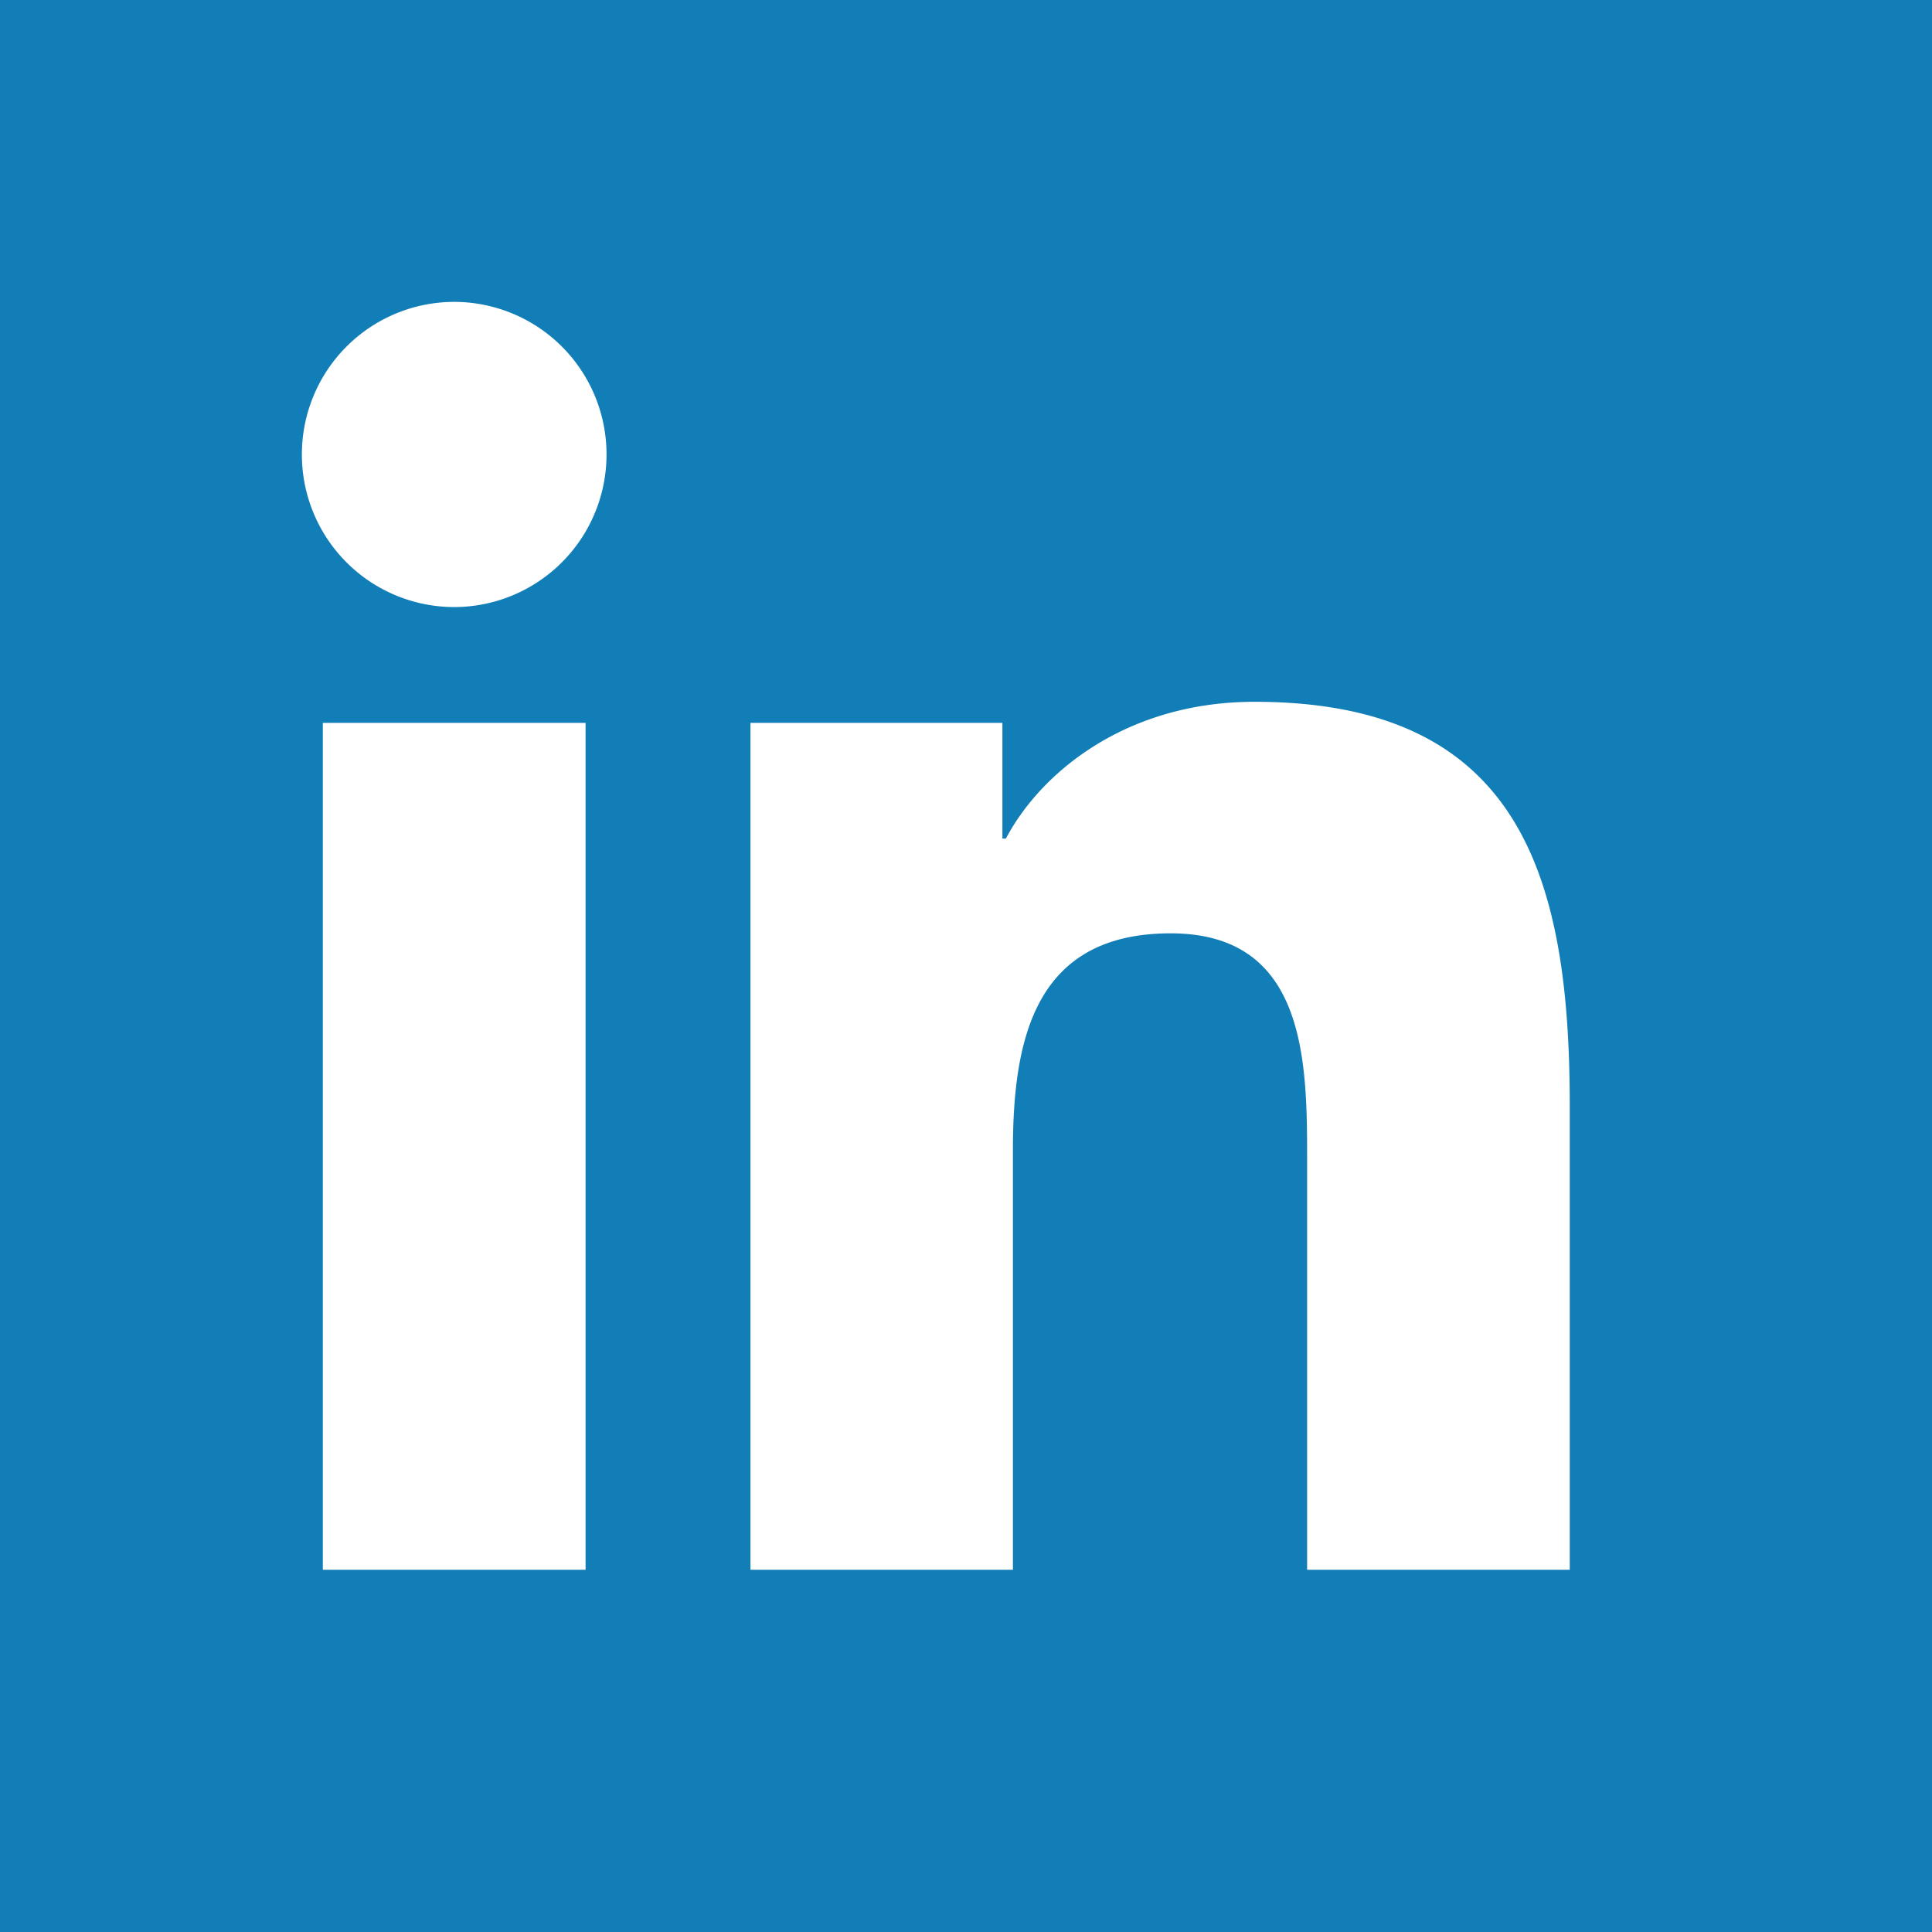 <svg xmlns="http://www.w3.org/2000/svg" fill="none" viewBox="0 0 32 32" height="1em" width="1em" class="plasmic-default__svg plasmic_funus_all__MB227 PlasmicUtilSocialIcons_svg___7C9L__OjLF2" role="img"><path d="M32 0H0v32h32V0z" fill="#117EB8"></path><path fill-rule="evenodd" clip-rule="evenodd" d="M5.347 11.973h4.352V26H5.347V11.973zM7.524 5a2.526 2.526 0 012.522 2.527 2.527 2.527 0 01-2.522 2.528A2.526 2.526 0 015 7.527 2.526 2.526 0 017.524 5zm4.905 6.973h4.174v1.916h.058c.582-1.102 2.001-2.265 4.118-2.265 4.407 0 5.221 2.905 5.221 6.682V26h-4.35v-6.822c0-1.626-.029-3.719-2.26-3.719-2.265 0-2.613 1.772-2.613 3.602V26H12.43V11.973z" fill="#fff"></path></svg>
